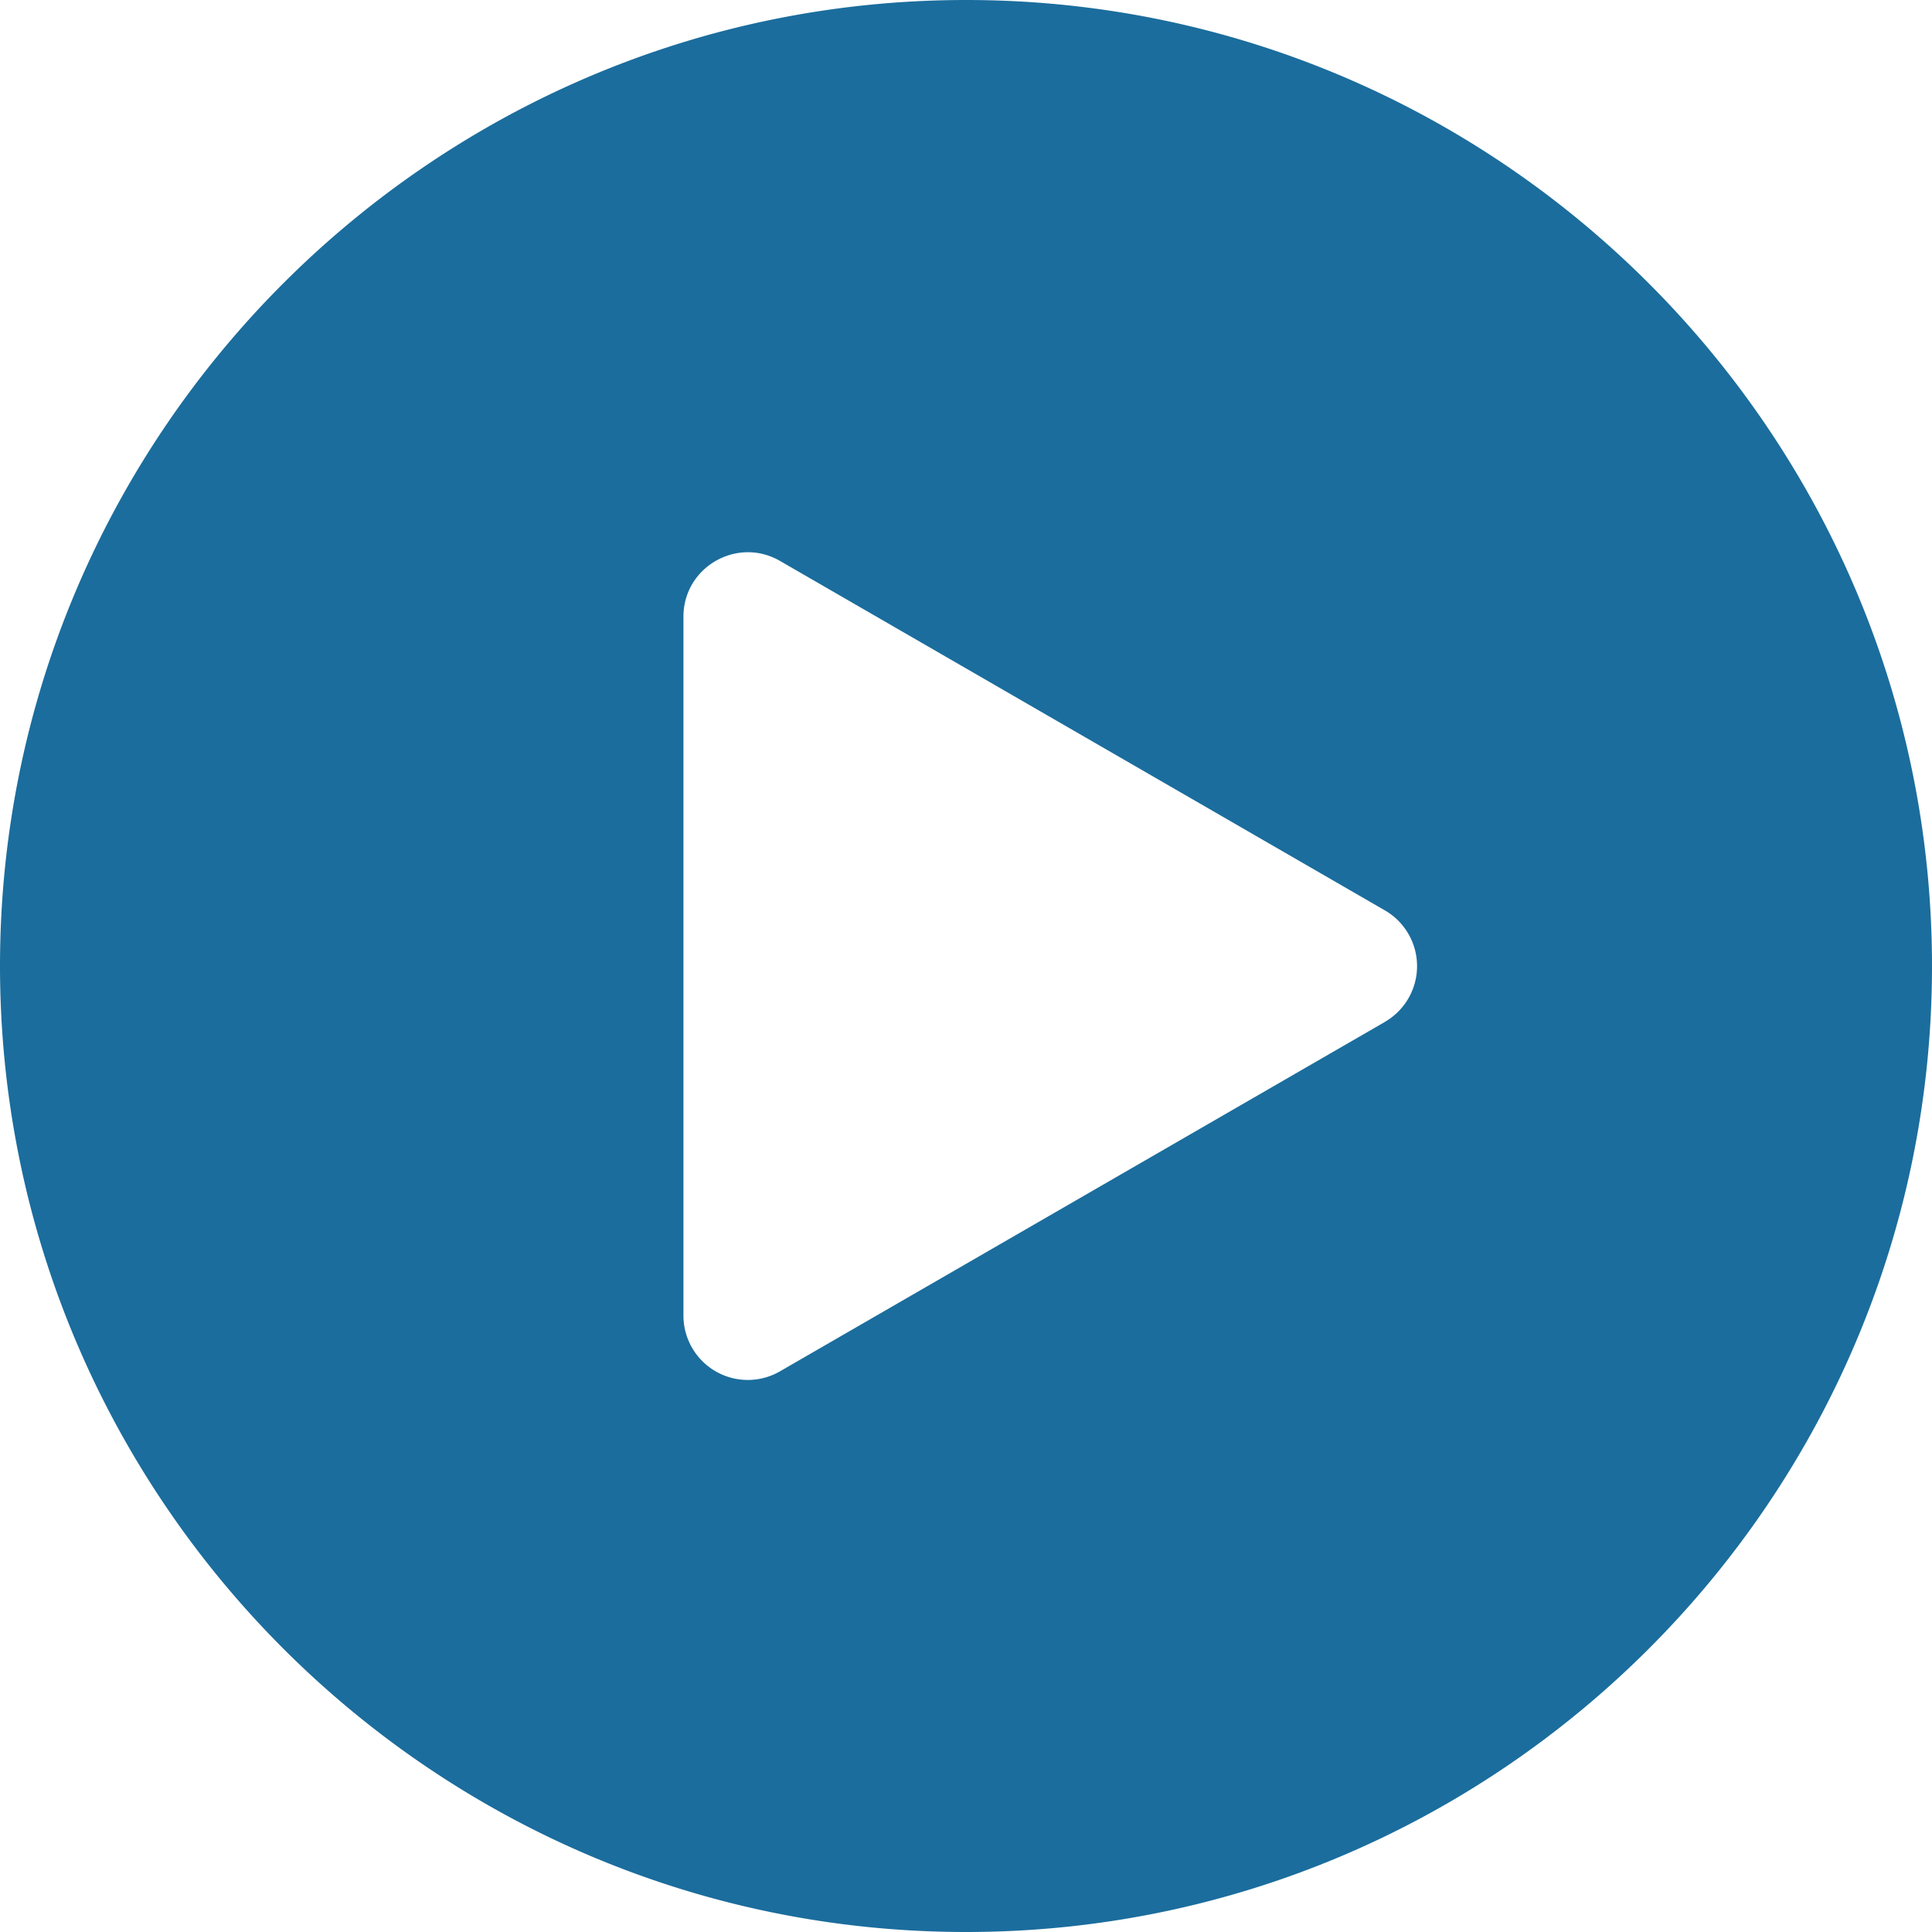 <?xml version="1.0" standalone="no"?><!DOCTYPE svg PUBLIC "-//W3C//DTD SVG 1.1//EN" "http://www.w3.org/Graphics/SVG/1.1/DTD/svg11.dtd"><svg t="1690096733634" class="icon" viewBox="0 0 1024 1024" version="1.1" xmlns="http://www.w3.org/2000/svg" p-id="22019" xmlns:xlink="http://www.w3.org/1999/xlink" width="200" height="200"><path d="M512.064 0C229.824 0 0 229.632 0 512.064 0.128 794.304 229.76 1024 512.064 1024 794.304 1024 1024 794.368 1024 512.064 1024 229.824 794.368 0 512.064 0z m222.08 541.568l-320.768 185.28a34.112 34.112 0 0 1-51.136-29.568V326.848c0-26.24 28.416-42.624 51.136-29.568L734.08 482.56a34.112 34.112 0 0 1 0 59.008z" fill="#1b6d9d" p-id="22020"></path></svg>